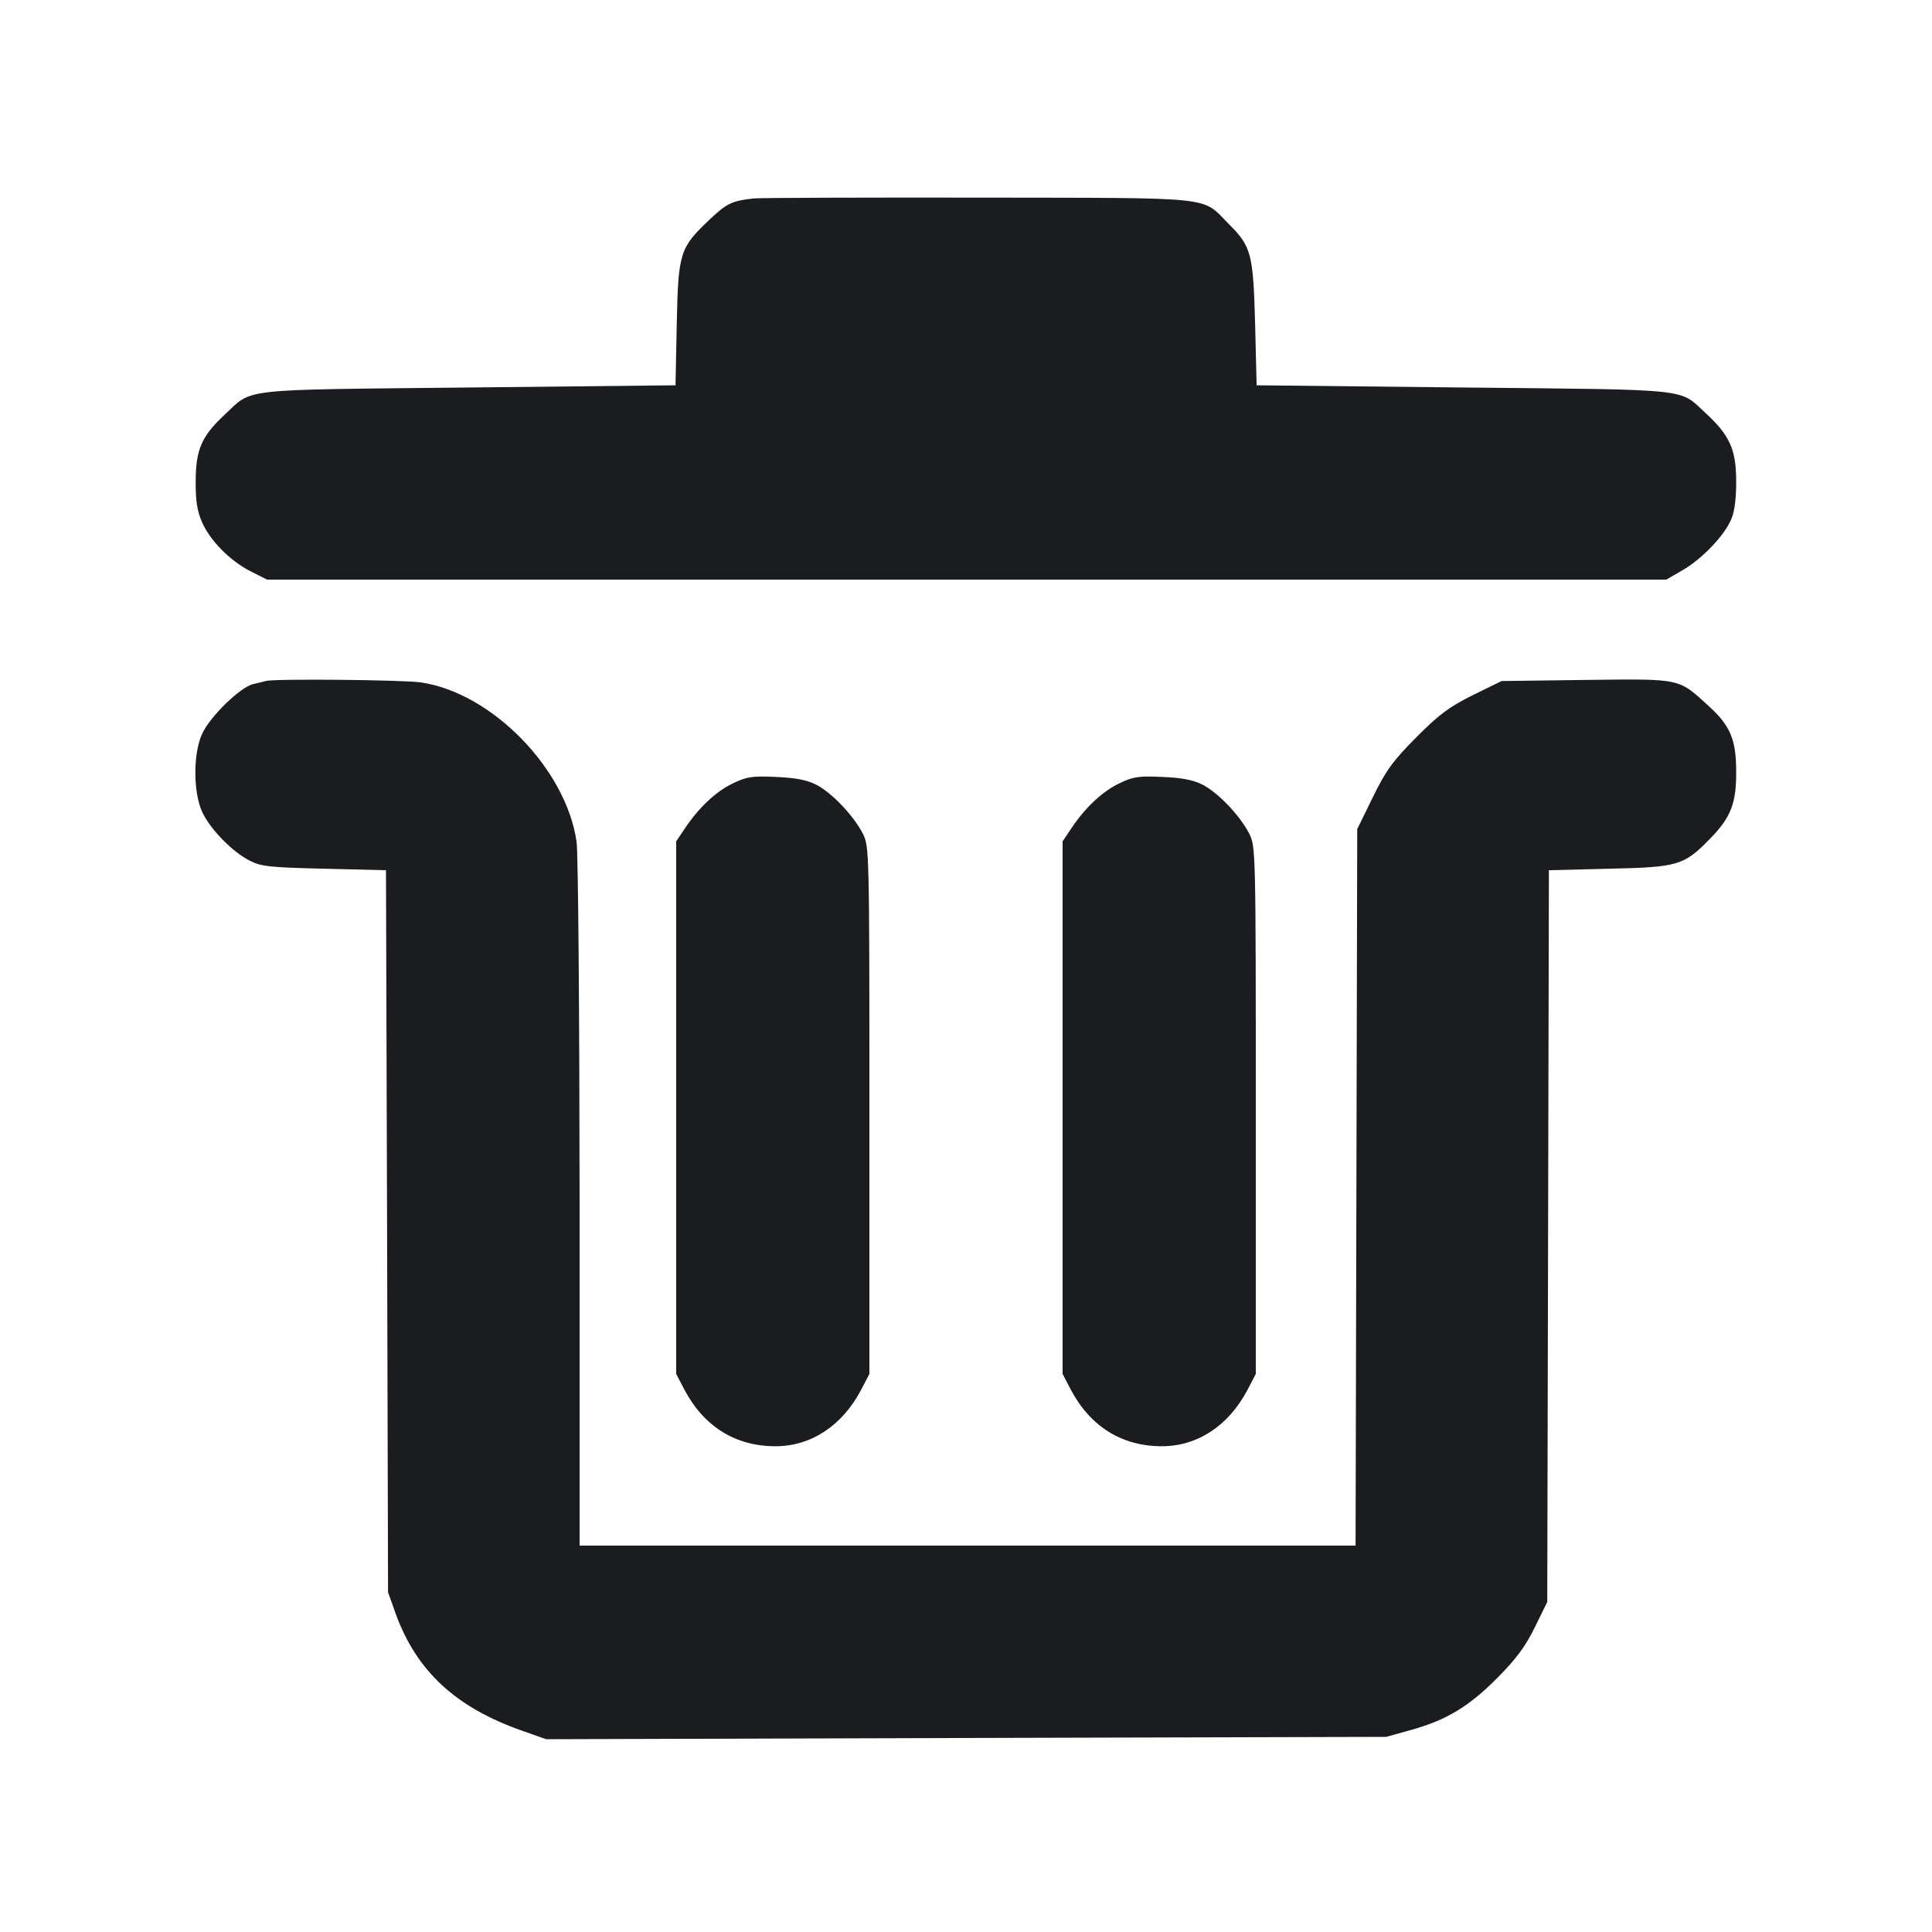 <svg width="14" height="14" viewBox="0 0 14 14" fill="none" xmlns="http://www.w3.org/2000/svg"><path d="M5.460 1.438 C 5.302 1.456,5.267 1.473,5.140 1.593 C 4.926 1.796,4.915 1.830,4.904 2.347 L 4.895 2.792 3.391 2.808 C 1.707 2.826,1.836 2.811,1.627 3.006 C 1.460 3.162,1.419 3.258,1.418 3.487 C 1.417 3.629,1.429 3.704,1.464 3.784 C 1.524 3.920,1.668 4.065,1.818 4.141 L 1.935 4.200 7.005 4.200 L 12.075 4.200 12.192 4.132 C 12.332 4.052,12.497 3.880,12.546 3.761 C 12.570 3.706,12.582 3.606,12.581 3.481 C 12.580 3.256,12.533 3.153,12.359 2.993 C 12.164 2.813,12.282 2.825,10.610 2.808 L 9.106 2.792 9.095 2.347 C 9.081 1.838,9.068 1.787,8.906 1.625 C 8.701 1.420,8.844 1.435,7.093 1.432 C 6.240 1.431,5.505 1.433,5.460 1.438 M1.925 4.935 C 1.912 4.939,1.872 4.949,1.835 4.957 C 1.742 4.978,1.519 5.195,1.464 5.319 C 1.399 5.462,1.400 5.739,1.464 5.881 C 1.520 6.005,1.680 6.170,1.808 6.236 C 1.891 6.279,1.955 6.286,2.350 6.295 L 2.797 6.306 2.805 8.922 L 2.812 11.538 2.866 11.690 C 3.017 12.108,3.301 12.372,3.782 12.541 L 3.958 12.603 7.002 12.594 L 10.045 12.586 10.228 12.535 C 10.482 12.464,10.645 12.366,10.853 12.156 C 10.986 12.022,11.055 11.929,11.122 11.792 L 11.212 11.608 11.218 8.957 L 11.224 6.306 11.661 6.295 C 12.162 6.284,12.203 6.272,12.395 6.074 C 12.544 5.921,12.583 5.819,12.581 5.585 C 12.580 5.359,12.538 5.259,12.386 5.120 C 12.160 4.913,12.190 4.919,11.496 4.927 L 10.881 4.935 10.673 5.037 C 10.503 5.121,10.428 5.177,10.263 5.343 C 10.093 5.514,10.043 5.583,9.948 5.777 L 9.835 6.008 9.829 8.604 L 9.823 11.200 7.011 11.200 L 4.200 11.200 4.200 8.721 C 4.199 7.357,4.190 6.178,4.178 6.099 C 4.102 5.571,3.562 5.019,3.049 4.945 C 2.916 4.926,1.978 4.917,1.925 4.935 M5.308 5.678 C 5.186 5.737,5.062 5.854,4.961 6.006 L 4.900 6.097 4.900 8.026 L 4.900 9.956 4.960 10.071 C 5.102 10.339,5.332 10.481,5.622 10.480 C 5.879 10.479,6.104 10.330,6.240 10.071 L 6.300 9.956 6.300 8.046 C 6.300 6.159,6.299 6.134,6.252 6.040 C 6.185 5.910,6.029 5.746,5.916 5.687 C 5.848 5.652,5.766 5.636,5.623 5.630 C 5.450 5.622,5.410 5.628,5.308 5.678 M8.108 5.678 C 7.986 5.737,7.862 5.854,7.761 6.006 L 7.700 6.097 7.700 8.026 L 7.700 9.956 7.760 10.071 C 7.902 10.339,8.132 10.481,8.422 10.480 C 8.679 10.479,8.904 10.330,9.040 10.071 L 9.100 9.956 9.100 8.046 C 9.100 6.159,9.099 6.134,9.052 6.040 C 8.985 5.910,8.829 5.746,8.716 5.687 C 8.648 5.652,8.566 5.636,8.423 5.630 C 8.250 5.622,8.210 5.628,8.108 5.678 " fill="#1A1C1F" stroke="none" fill-rule="evenodd"></path></svg>